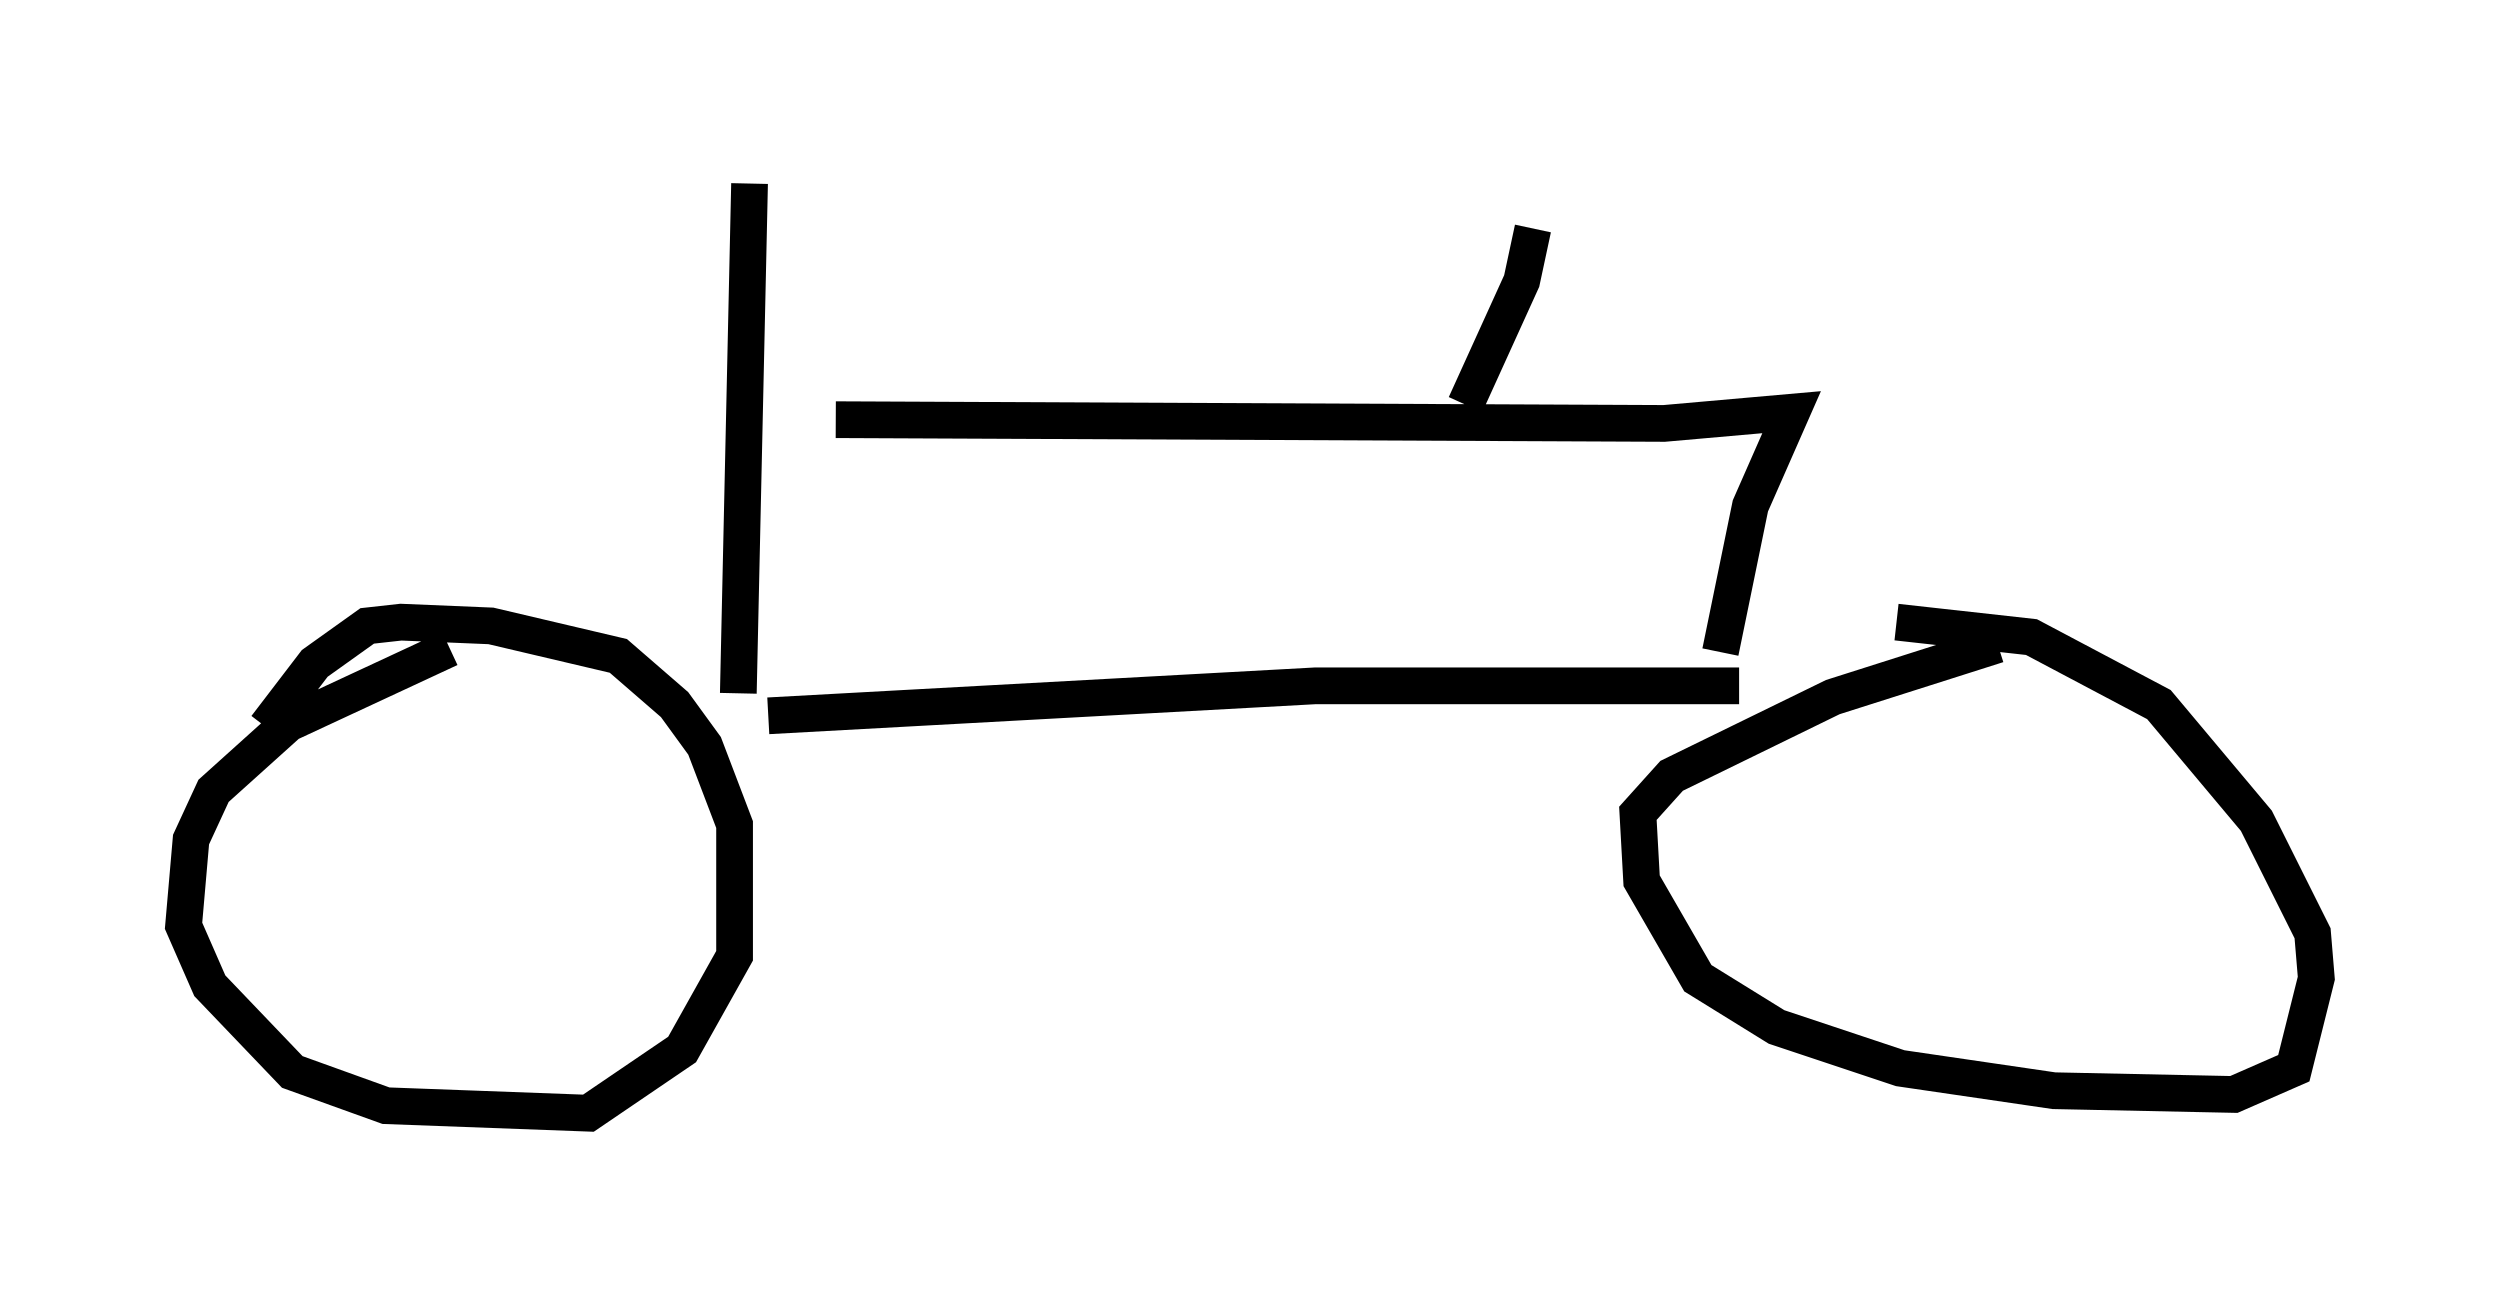 <?xml version="1.0" encoding="utf-8" ?>
<svg baseProfile="full" height="35.317" version="1.1" width="68.086" xmlns="http://www.w3.org/2000/svg" xmlns:ev="http://www.w3.org/2001/xml-events" xmlns:xlink="http://www.w3.org/1999/xlink"><defs /><rect fill="white" height="35.317" width="68.086" x="0" y="0" /><path d="M13.983, 17.658 m-1.735, 0.0 l-4.39, 2.042 -2.042, 1.838 l-0.613, 1.327 -0.204, 2.348 l0.715, 1.633 2.246, 2.348 l2.552, 0.919 5.513, 0.204 l2.552, -1.735 1.429, -2.552 l0.0, -3.573 -0.817, -2.144 l-0.817, -1.123 -1.531, -1.327 l-3.471, -0.817 -2.45, -0.102 l-0.919, 0.102 -1.429, 1.021 l-1.327, 1.735 m47.163, -2.246 l-4.492, 1.429 -4.39, 2.144 l-0.919, 1.021 0.102, 1.838 l1.531, 2.654 2.144, 1.327 l3.369, 1.123 4.185, 0.613 l4.9, 0.102 1.633, -0.715 l0.613, -2.45 -0.102, -1.225 l-1.531, -3.063 -2.654, -3.165 l-3.471, -1.838 -3.675, -0.408 m-30.727, 2.552 l14.904, -0.817 11.536, 0.0 m-26.95, -13.679 l-0.306, 13.883 m2.654, -7.452 l22.561, 0.102 3.471, -0.306 l-1.123, 2.552 -0.817, 3.981 m-6.942, -6.738 l1.531, -3.369 0.306, -1.429 " fill="none" stroke="black" stroke-width="1" /></svg>